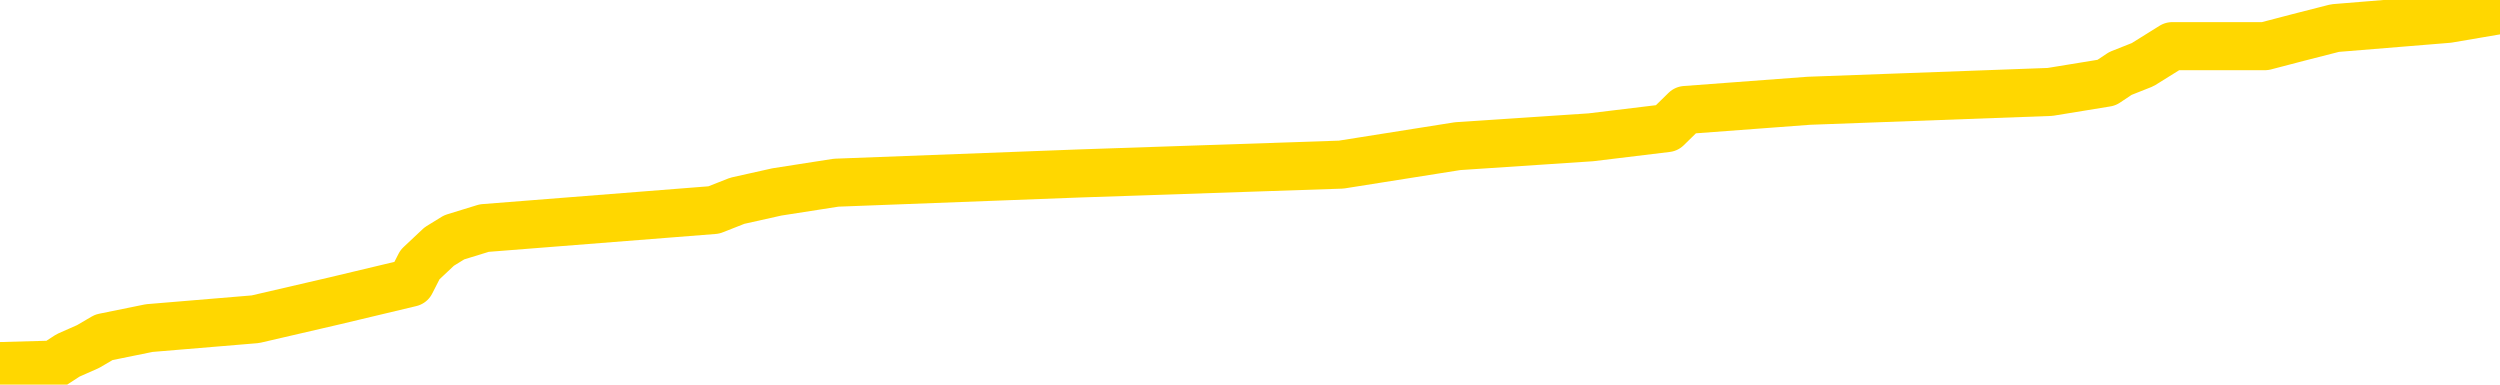 <svg xmlns="http://www.w3.org/2000/svg" version="1.1" viewBox="0 0 6500 1000">
	<path fill="none" stroke="gold" stroke-width="125" stroke-linecap="round" stroke-linejoin="round" d="M0 6268  L-87730 6268 L-87546 6245 L-87056 6197 L-86762 6174 L-86451 6126 L-86216 6103 L-86163 6056 L-86104 6008 L-85950 5985 L-85910 5937 L-85777 5914 L-85485 5890 L-84944 5890 L-84334 5866 L-84286 5866 L-83646 5843 L-83612 5843 L-83087 5843 L-82954 5819 L-82564 5772 L-82236 5724 L-82119 5677 L-81908 5630 L-81191 5630 L-80621 5606 L-80514 5606 L-80339 5583 L-80118 5535 L-79716 5512 L-79690 5464 L-78762 5417 L-78675 5370 L-78593 5323 L-78523 5275 L-78225 5252 L-78073 5204 L-76183 5228 L-76082 5228 L-75820 5228 L-75526 5252 L-75385 5204 L-75136 5204 L-75101 5181 L-74942 5157 L-74479 5110 L-74226 5086 L-74013 5039 L-73762 5015 L-73413 4991 L-72486 4944 L-72392 4897 L-71981 4873 L-70811 4826 L-69622 4802 L-69529 4755 L-69502 4708 L-69236 4660 L-68937 4613 L-68808 4566 L-68771 4519 L-67956 4519 L-67572 4542 L-66512 4566 L-66450 4566 L-66185 5039 L-65714 5488 L-65521 5937 L-65258 6387 L-64921 6363 L-64785 6339 L-64330 6316 L-63587 6292 L-63569 6268 L-63404 6221 L-63336 6221 L-62820 6197 L-61791 6197 L-61595 6174 L-61106 6150 L-60744 6126 L-60335 6126 L-59950 6150 L-58246 6150 L-58148 6150 L-58077 6150 L-58015 6150 L-57831 6126 L-57494 6126 L-56854 6103 L-56777 6079 L-56716 6079 L-56529 6056 L-56449 6056 L-56272 6032 L-56253 6008 L-56023 6008 L-55635 5985 L-54747 5985 L-54707 5961 L-54619 5937 L-54592 5890 L-53584 5866 L-53434 5819 L-53410 5795 L-53277 5772 L-53237 5748 L-51979 5724 L-51921 5724 L-51381 5701 L-51329 5701 L-51282 5701 L-50887 5677 L-50747 5654 L-50547 5630 L-50401 5630 L-50236 5630 L-49959 5654 L-49601 5654 L-49048 5630 L-48403 5606 L-48145 5559 L-47991 5535 L-47590 5512 L-47550 5488 L-47429 5464 L-47367 5488 L-47353 5488 L-47260 5488 L-46966 5464 L-46815 5370 L-46485 5323 L-46407 5275 L-46331 5252 L-46104 5181 L-46038 5133 L-45810 5086 L-45758 5039 L-45593 5015 L-44587 4991 L-44404 4968 L-43853 4944 L-43460 4897 L-43062 4873 L-42212 4826 L-42134 4802 L-41555 4779 L-41114 4779 L-40873 4755 L-40715 4755 L-40315 4708 L-40294 4708 L-39849 4684 L-39444 4660 L-39308 4613 L-39133 4566 L-38996 4519 L-38746 4471 L-37746 4448 L-37664 4424 L-37529 4400 L-37490 4377 L-36600 4353 L-36384 4329 L-35941 4306 L-35824 4282 L-35767 4258 L-35091 4258 L-34990 4235 L-34962 4235 L-33620 4211 L-33214 4187 L-33175 4164 L-32246 4140 L-32148 4117 L-32015 4093 L-31611 4069 L-31585 4046 L-31492 4022 L-31276 3998 L-30864 3951 L-29711 3904 L-29419 3856 L-29390 3809 L-28782 3786 L-28532 3738 L-28513 3715 L-27583 3691 L-27532 3644 L-27409 3620 L-27392 3573 L-27236 3549 L-27061 3502 L-26924 3478 L-26868 3454 L-26760 3431 L-26675 3407 L-26441 3384 L-26366 3360 L-26058 3336 L-25940 3313 L-25770 3289 L-25679 3265 L-25576 3265 L-25553 3242 L-25476 3242 L-25378 3194 L-25011 3171 L-24907 3147 L-24403 3123 L-23951 3100 L-23913 3076 L-23889 3052 L-23848 3029 L-23720 3005 L-23619 2982 L-23177 2958 L-22895 2934 L-22303 2911 L-22172 2887 L-21898 2840 L-21745 2816 L-21592 2792 L-21507 2745 L-21429 2721 L-21243 2698 L-21193 2698 L-21165 2674 L-21086 2650 L-21062 2627 L-20779 2580 L-20175 2532 L-19180 2509 L-18882 2485 L-18148 2461 L-17903 2438 L-17814 2414 L-17236 2390 L-16538 2367 L-15786 2343 L-15467 2319 L-15084 2272 L-15007 2248 L-14373 2225 L-14187 2201 L-14099 2201 L-13970 2201 L-13657 2178 L-13608 2154 L-13466 2130 L-13444 2107 L-12476 2083 L-11931 2059 L-11453 2059 L-11392 2059 L-11068 2059 L-11047 2036 L-10984 2036 L-10774 2012 L-10697 1988 L-10643 1965 L-10620 1941 L-10581 1917 L-10565 1894 L-9808 1870 L-9791 1847 L-8992 1823 L-8839 1799 L-7934 1776 L-7428 1752 L-7199 1705 L-7157 1705 L-7042 1681 L-6866 1657 L-6111 1681 L-5976 1657 L-5812 1634 L-5494 1610 L-5318 1563 L-4296 1515 L-4273 1468 L-4022 1445 L-3809 1397 L-3175 1374 L-2937 1326 L-2904 1279 L-2726 1232 L-2646 1184 L-2556 1161 L-2492 1113 L-2051 1066 L-2028 1043 L-1487 1019 L-1231 995 L-736 972 L140 948 L177 924 L229 901 L270 877 L388 853 L664 830 L871 782 L1068 735 L1092 688 L1142 641 L1181 617 L1259 593 L1856 546 L1917 522 L2020 499 L2174 475 L2806 451 L3487 428 L3790 380 L4136 357 L4334 333 L4382 286 L4703 262 L5330 239 L5477 215 L5513 191 L5571 168 L5648 120 L5889 120 L5977 97 L6071 73 L6365 49 L6500 26" />
</svg>
